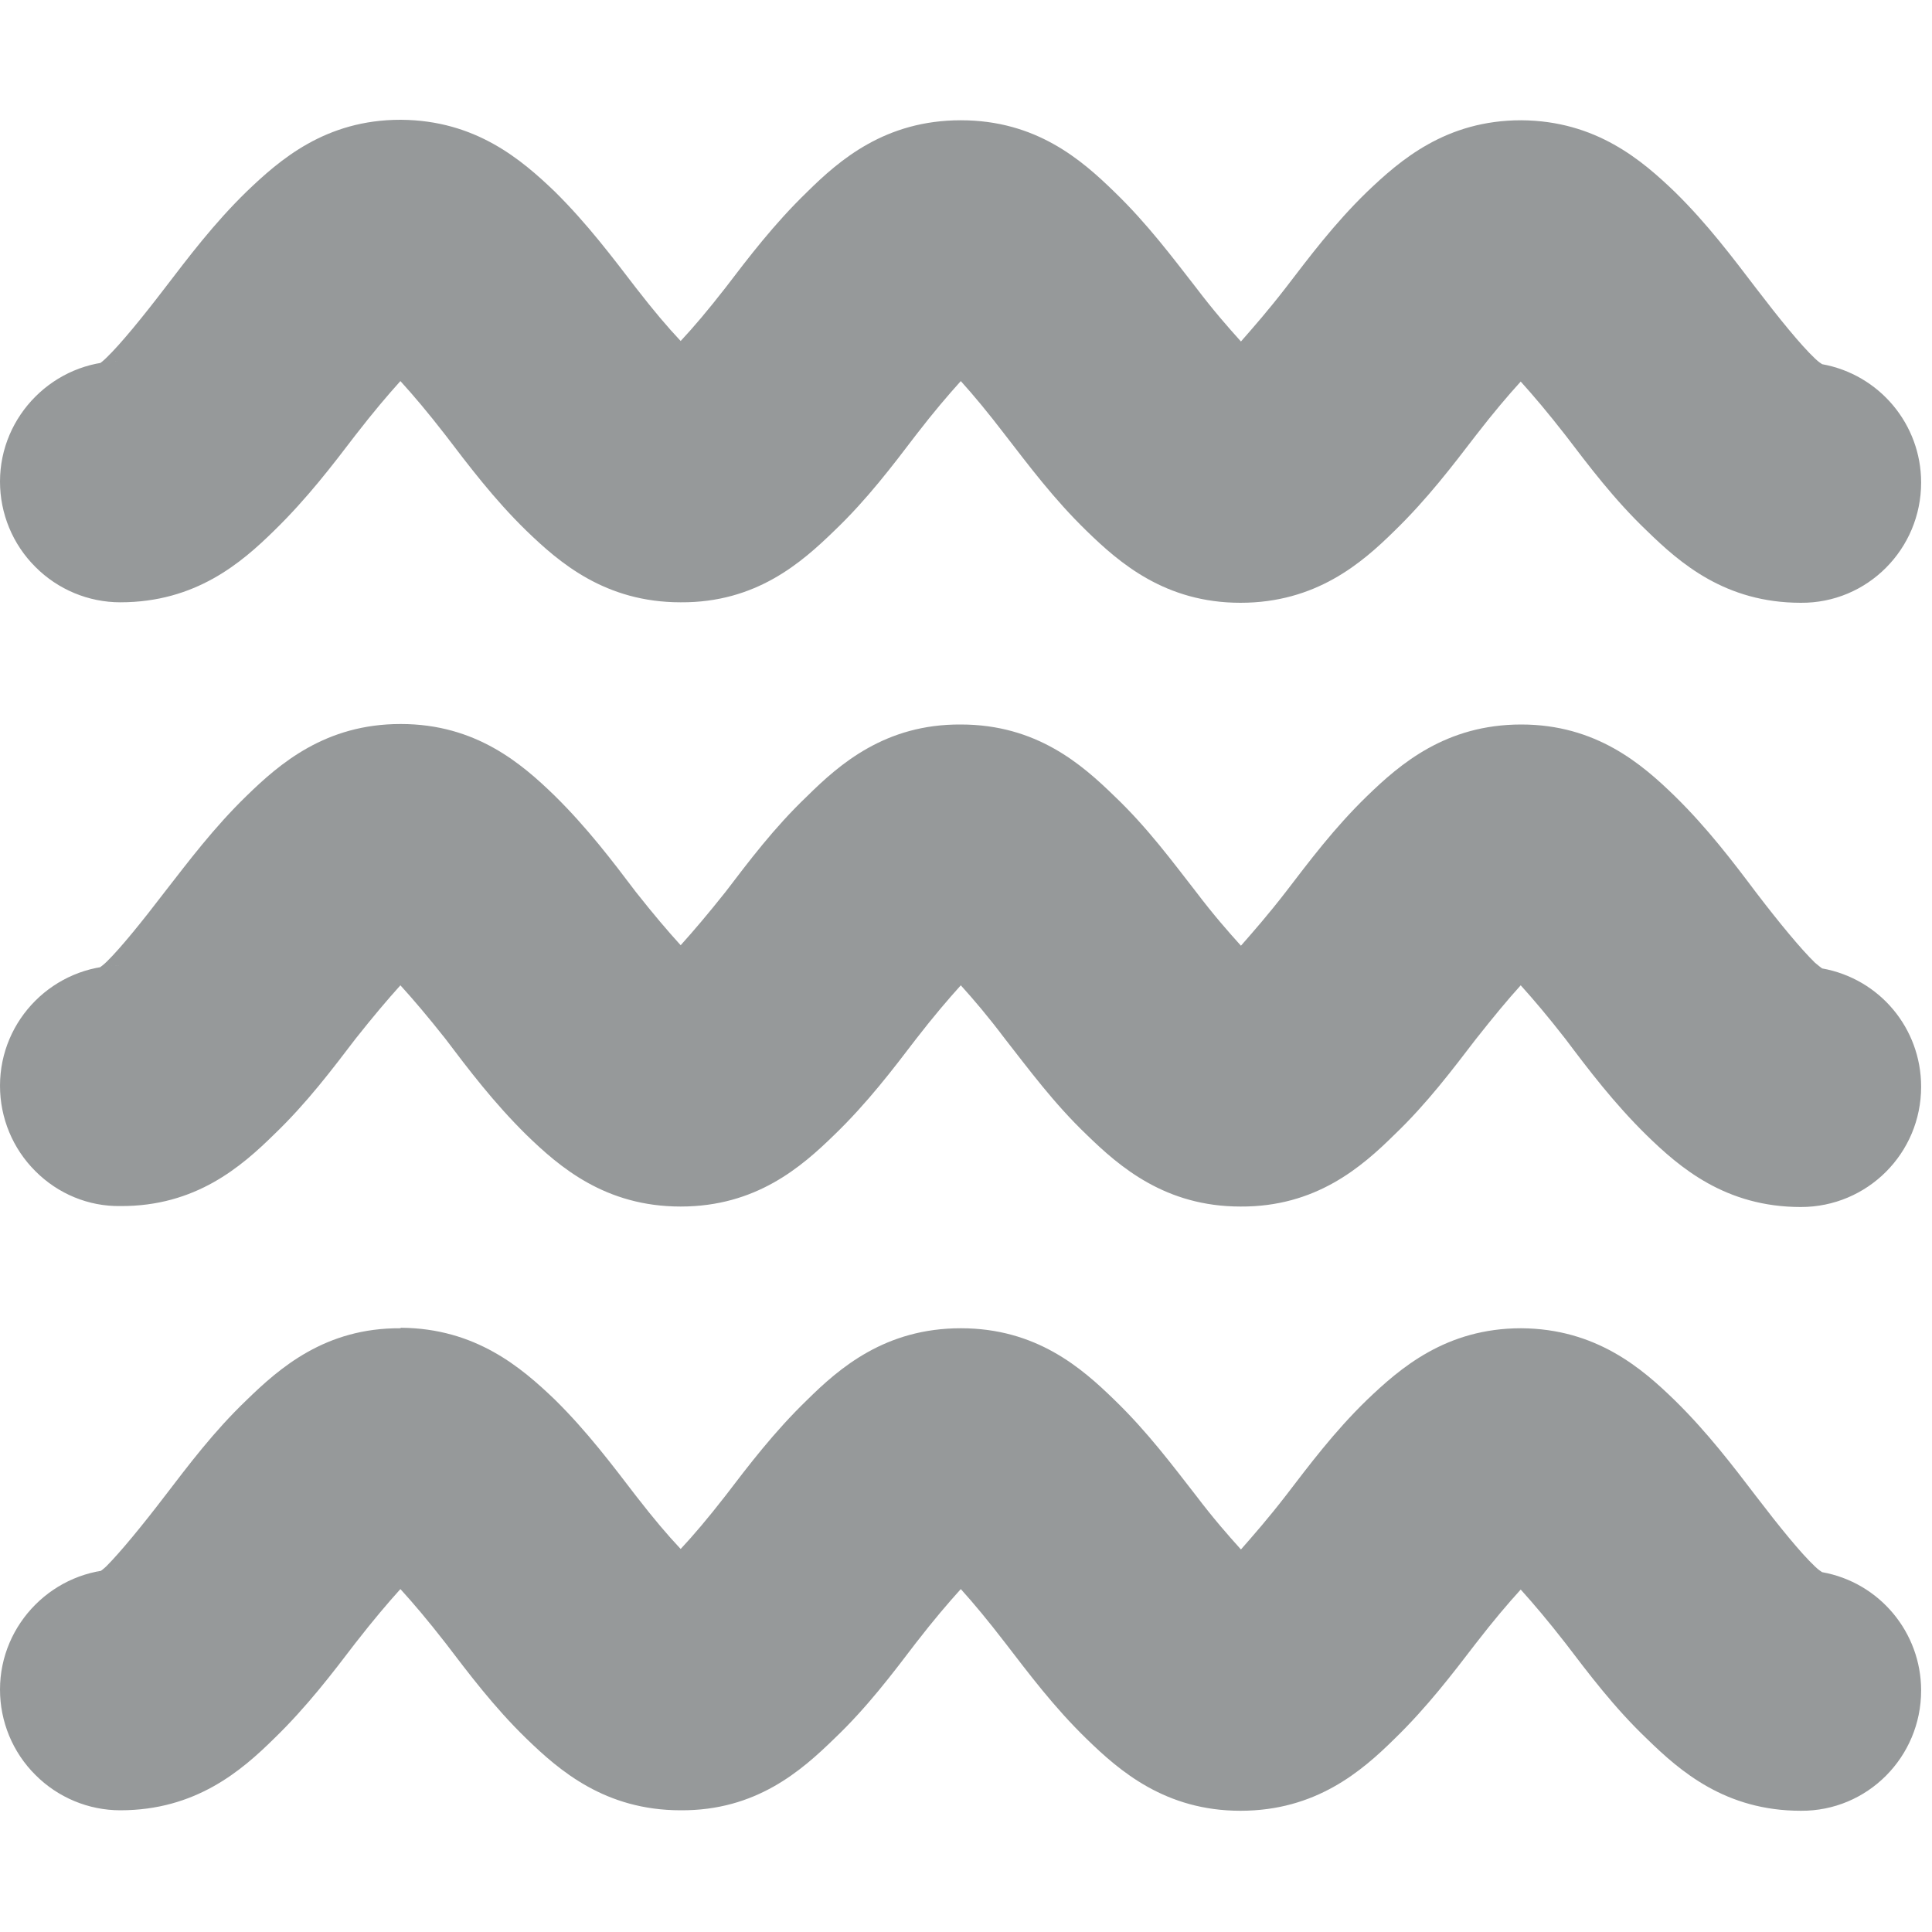 <svg width="16" height="16" viewBox="0 0 16 16" fill="none" xmlns="http://www.w3.org/2000/svg">
<path d="M3.316 0.992C2.695 0.992 2.316 1.324 2.043 1.586C1.77 1.852 1.562 2.129 1.367 2.383C1.176 2.633 0.996 2.852 0.883 2.961C0.77 3.074 0.762 2.992 0.996 2.992C0.449 2.992 0 3.441 0 3.988C0 4.254 0.105 4.508 0.293 4.695C0.48 4.883 0.734 4.988 0.996 4.988C1.621 4.988 2 4.66 2.27 4.395C2.543 4.129 2.754 3.852 2.945 3.602C3.094 3.41 3.207 3.277 3.316 3.156C3.426 3.277 3.539 3.41 3.688 3.602C3.879 3.852 4.09 4.133 4.359 4.395C4.633 4.66 5.012 4.988 5.637 4.988C6.262 4.992 6.637 4.66 6.91 4.395C7.184 4.133 7.395 3.852 7.586 3.602C7.734 3.41 7.848 3.277 7.957 3.156C8.066 3.277 8.18 3.414 8.324 3.602C8.52 3.855 8.727 4.133 9 4.398C9.273 4.664 9.652 4.992 10.273 4.992C10.898 4.992 11.277 4.664 11.547 4.398C11.82 4.133 12.031 3.855 12.223 3.605C12.371 3.414 12.484 3.281 12.594 3.16C12.703 3.281 12.816 3.414 12.965 3.605C13.156 3.855 13.367 4.137 13.641 4.398C13.914 4.664 14.289 4.992 14.914 4.992C15.465 4.996 15.91 4.547 15.91 3.996C15.91 3.516 15.566 3.102 15.09 3.016C15.078 3.008 15.059 2.996 15.031 2.969C14.914 2.859 14.734 2.637 14.543 2.387C14.352 2.137 14.141 1.855 13.871 1.59C13.598 1.328 13.219 1 12.598 0.996C11.973 0.996 11.594 1.328 11.32 1.59C11.047 1.855 10.84 2.133 10.648 2.383C10.5 2.574 10.383 2.707 10.277 2.828C10.168 2.707 10.051 2.574 9.906 2.383C9.711 2.133 9.504 1.855 9.23 1.59C8.957 1.324 8.582 0.996 7.957 0.996C7.332 0.996 6.953 1.324 6.684 1.59C6.41 1.855 6.199 2.133 6.008 2.383C5.859 2.574 5.746 2.707 5.637 2.824C5.527 2.707 5.414 2.574 5.266 2.383C5.074 2.133 4.863 1.852 4.594 1.586C4.32 1.324 3.941 0.996 3.32 0.992H3.316ZM3.316 5.996C2.695 5.996 2.316 6.324 2.043 6.59C1.77 6.855 1.562 7.133 1.367 7.383C1.176 7.633 0.996 7.855 0.883 7.965C0.77 8.074 0.762 7.996 0.996 7.996C0.449 7.996 0 8.441 0 8.992C0 9.258 0.105 9.512 0.293 9.699C0.48 9.887 0.734 9.992 0.996 9.988C1.621 9.992 2 9.66 2.27 9.395C2.543 9.133 2.754 8.852 2.945 8.602C3.094 8.414 3.207 8.281 3.316 8.16C3.426 8.281 3.539 8.414 3.688 8.602C3.879 8.855 4.09 9.133 4.359 9.398C4.633 9.664 5.012 9.992 5.637 9.992C6.262 9.992 6.637 9.664 6.91 9.398C7.184 9.133 7.395 8.855 7.586 8.605C7.734 8.414 7.848 8.281 7.957 8.16C8.066 8.281 8.18 8.414 8.324 8.605C8.52 8.855 8.727 9.137 9 9.398C9.273 9.664 9.652 9.992 10.273 9.992C10.898 9.996 11.277 9.664 11.547 9.398C11.82 9.137 12.031 8.855 12.223 8.605C12.371 8.418 12.484 8.281 12.594 8.16C12.703 8.281 12.816 8.414 12.965 8.605C13.156 8.859 13.367 9.137 13.637 9.402C13.91 9.668 14.289 9.996 14.914 9.996C15.465 9.996 15.91 9.551 15.91 9C15.91 8.516 15.566 8.105 15.09 8.02C15.078 8.012 15.059 7.996 15.031 7.973C14.914 7.859 14.734 7.641 14.543 7.391C14.352 7.137 14.141 6.859 13.871 6.594C13.598 6.328 13.219 6 12.598 6C11.973 6 11.594 6.328 11.32 6.594C11.047 6.859 10.84 7.137 10.648 7.387C10.5 7.578 10.383 7.711 10.277 7.832C10.168 7.711 10.051 7.578 9.906 7.387C9.711 7.137 9.504 6.855 9.23 6.594C8.957 6.328 8.582 6 7.957 6C7.332 5.996 6.953 6.328 6.684 6.594C6.41 6.855 6.199 7.137 6.008 7.387C5.859 7.574 5.746 7.707 5.637 7.828C5.527 7.707 5.414 7.574 5.266 7.387C5.074 7.133 4.863 6.855 4.594 6.59C4.32 6.324 3.941 5.996 3.32 5.996H3.316ZM3.316 11C2.695 10.996 2.316 11.328 2.043 11.594C1.77 11.855 1.562 12.133 1.367 12.387C1.176 12.637 0.996 12.855 0.883 12.969C0.77 13.078 0.762 12.996 0.996 12.996C0.449 12.996 0 13.445 0 13.992C0 14.258 0.105 14.512 0.293 14.699C0.48 14.887 0.734 14.992 0.996 14.992C1.621 14.992 2 14.664 2.27 14.398C2.543 14.133 2.754 13.855 2.945 13.605C3.094 13.414 3.207 13.281 3.316 13.16C3.426 13.281 3.539 13.414 3.688 13.605C3.879 13.855 4.09 14.137 4.359 14.398C4.633 14.664 5.012 14.992 5.637 14.992C6.262 14.996 6.637 14.664 6.91 14.398C7.184 14.137 7.395 13.855 7.586 13.605C7.734 13.414 7.848 13.281 7.957 13.16C8.066 13.281 8.18 13.418 8.324 13.605C8.52 13.859 8.727 14.137 9 14.402C9.273 14.668 9.652 14.996 10.273 14.996C10.898 14.996 11.277 14.668 11.547 14.402C11.82 14.137 12.031 13.859 12.223 13.609C12.371 13.418 12.484 13.285 12.594 13.164C12.703 13.285 12.816 13.418 12.965 13.609C13.156 13.859 13.367 14.141 13.641 14.402C13.914 14.668 14.289 14.996 14.914 14.996C15.465 15 15.91 14.551 15.91 14C15.91 13.52 15.566 13.105 15.09 13.02C15.078 13.012 15.059 13 15.031 12.973C14.914 12.863 14.734 12.641 14.543 12.391C14.352 12.141 14.141 11.863 13.871 11.598C13.598 11.332 13.219 11.004 12.598 11C11.973 11 11.594 11.332 11.32 11.594C11.047 11.859 10.84 12.137 10.648 12.387C10.5 12.578 10.383 12.711 10.277 12.832C10.168 12.711 10.051 12.578 9.906 12.387C9.711 12.137 9.504 11.859 9.23 11.594C8.957 11.328 8.582 11 7.957 11C7.332 11 6.953 11.328 6.684 11.594C6.41 11.859 6.199 12.137 6.008 12.387C5.859 12.578 5.746 12.711 5.637 12.828C5.527 12.711 5.414 12.578 5.266 12.387C5.074 12.137 4.863 11.855 4.594 11.59C4.32 11.328 3.941 11 3.32 10.996L3.316 11Z" fill="#2E3436" fill-opacity="0.5"/>
</svg>
